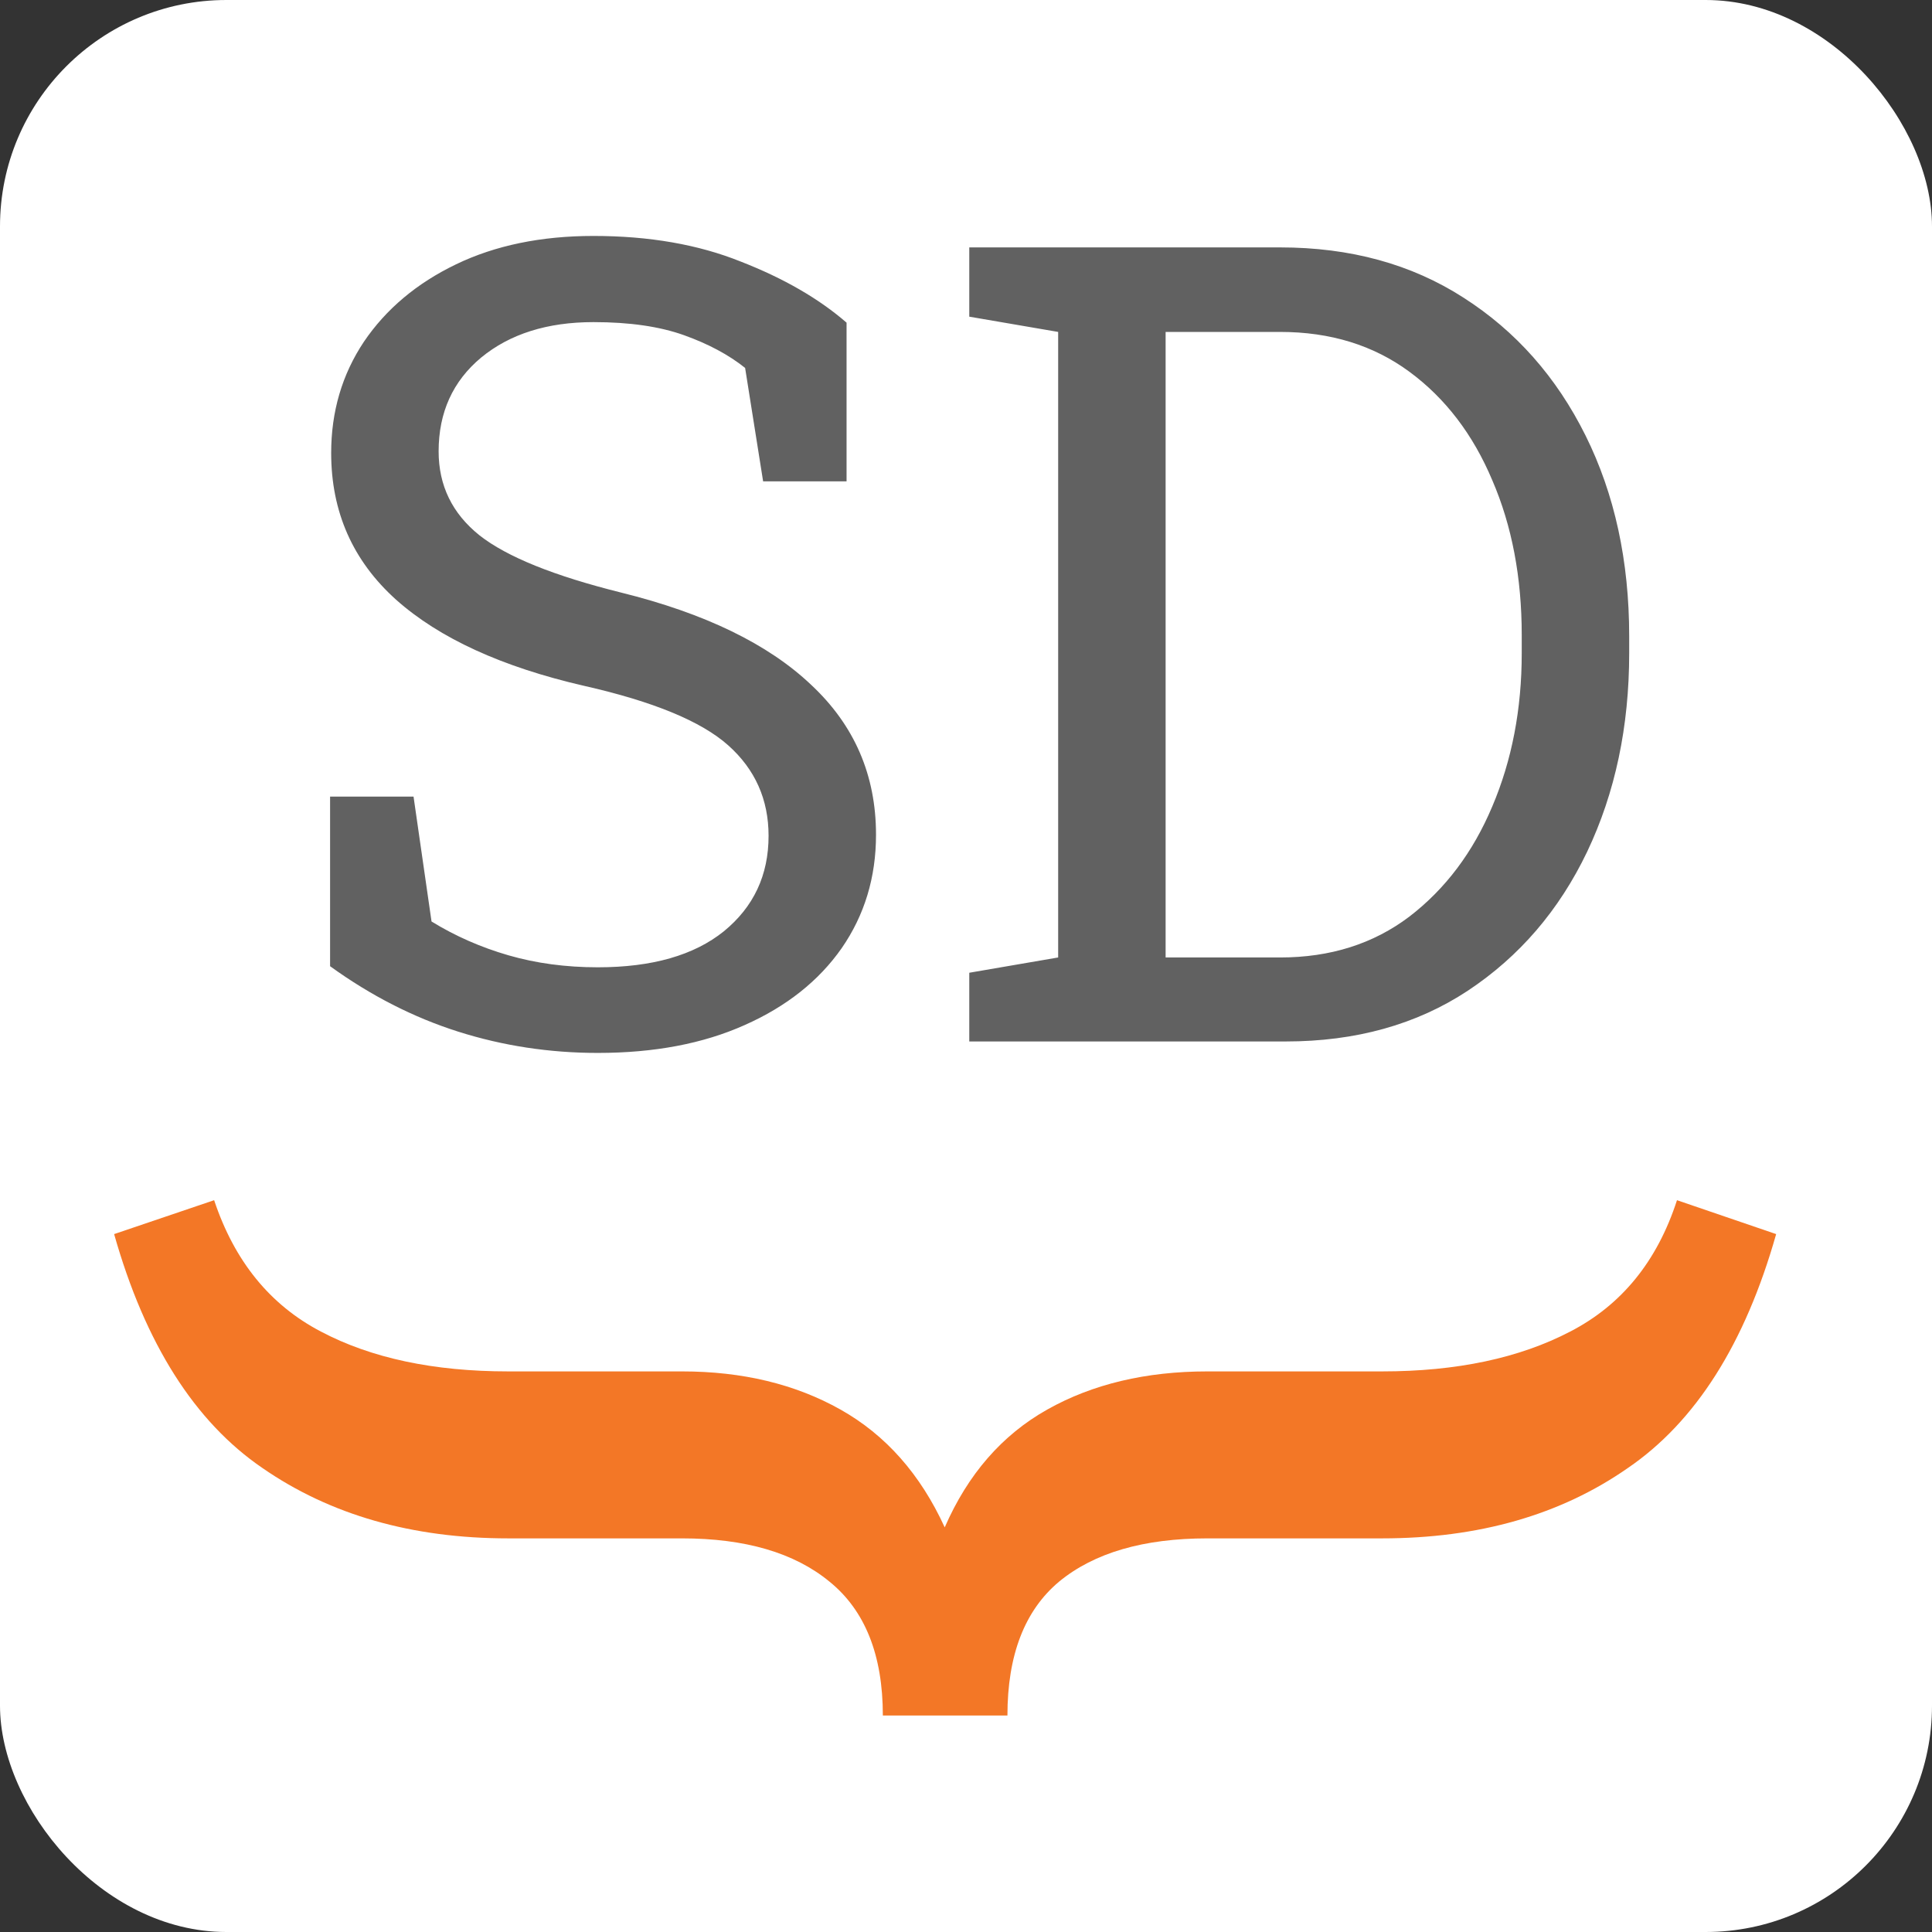 <svg width="128" height="128" viewBox="0 0 128 128" fill="none" xmlns="http://www.w3.org/2000/svg">
<rect x="0" y="0" width="128" height="128" fill="#333333" stroke="none"/>
<rect width="128" height="128" fill="white" rx="15" />
<path d="M39.61 69.759C36.407 69.759 33.323 69.289 30.36 68.35C27.398 67.41 24.567 65.965 21.869 64.014V52.776H27.398L28.59 61.051C30.156 62.014 31.854 62.761 33.685 63.291C35.515 63.821 37.491 64.086 39.61 64.086C43.2 64.086 45.982 63.291 47.957 61.701C49.932 60.087 50.92 57.98 50.92 55.378C50.92 52.969 50.029 50.97 48.246 49.38C46.464 47.79 43.284 46.477 38.707 45.441C33.263 44.189 29.108 42.286 26.241 39.732C23.375 37.155 21.941 33.915 21.941 30.013C21.941 27.267 22.664 24.81 24.109 22.642C25.579 20.474 27.614 18.763 30.216 17.511C32.817 16.258 35.852 15.632 39.321 15.632C43.007 15.632 46.259 16.198 49.077 17.33C51.92 18.438 54.256 19.787 56.087 21.377V31.892H50.559L49.366 24.376C48.282 23.509 46.933 22.786 45.319 22.208C43.705 21.63 41.706 21.341 39.321 21.341C36.262 21.341 33.781 22.124 31.878 23.689C29.999 25.255 29.06 27.327 29.06 29.904C29.06 32.169 29.963 34.023 31.77 35.469C33.576 36.89 36.708 38.155 41.164 39.263C46.704 40.636 50.896 42.671 53.738 45.369C56.605 48.043 58.038 51.355 58.038 55.306C58.038 58.124 57.279 60.629 55.762 62.821C54.244 64.989 52.1 66.688 49.33 67.916C46.584 69.144 43.344 69.759 39.61 69.759ZM64.217 69V64.447L70.106 63.435V21.991L64.217 20.98V16.391H84.812C89.462 16.391 93.508 17.499 96.953 19.715C100.422 21.931 103.12 24.978 105.047 28.856C106.974 32.735 107.938 37.167 107.938 42.153V43.273C107.938 48.139 107.01 52.523 105.155 56.426C103.3 60.304 100.663 63.375 97.242 65.64C93.846 67.88 89.823 69 85.174 69H64.217ZM77.225 63.435H84.812C88.137 63.435 90.991 62.532 93.376 60.726C95.761 58.895 97.591 56.462 98.868 53.427C100.169 50.367 100.819 46.983 100.819 43.273V42.081C100.819 38.251 100.169 34.83 98.868 31.819C97.591 28.784 95.761 26.387 93.376 24.629C90.991 22.87 88.137 21.991 84.812 21.991H77.225V63.435Z" fill="#616161"/>
<path d="M7.561 81.762L14.187 79.516C15.534 83.559 17.893 86.46 21.262 88.22C24.593 89.979 28.73 90.859 33.671 90.859H45.183C49.188 90.859 52.688 91.701 55.683 93.386C58.678 95.07 60.98 97.672 62.59 101.191C64.125 97.672 66.389 95.07 69.384 93.386C72.379 91.701 75.917 90.859 79.997 90.859H91.564C96.506 90.859 100.661 89.979 104.03 88.22C107.437 86.46 109.795 83.559 111.105 79.516L117.675 81.762C115.616 89.025 112.341 94.191 107.849 97.26C103.394 100.367 97.966 101.921 91.564 101.921H79.997C75.767 101.921 72.491 102.875 70.17 104.785C67.887 106.694 66.745 109.651 66.745 113.657H58.491C58.491 109.651 57.312 106.694 54.953 104.785C52.632 102.875 49.375 101.921 45.183 101.921H33.671C27.308 101.921 21.879 100.367 17.387 97.26C12.895 94.191 9.619 89.025 7.561 81.762Z" fill="#F37726"/>
</svg>
